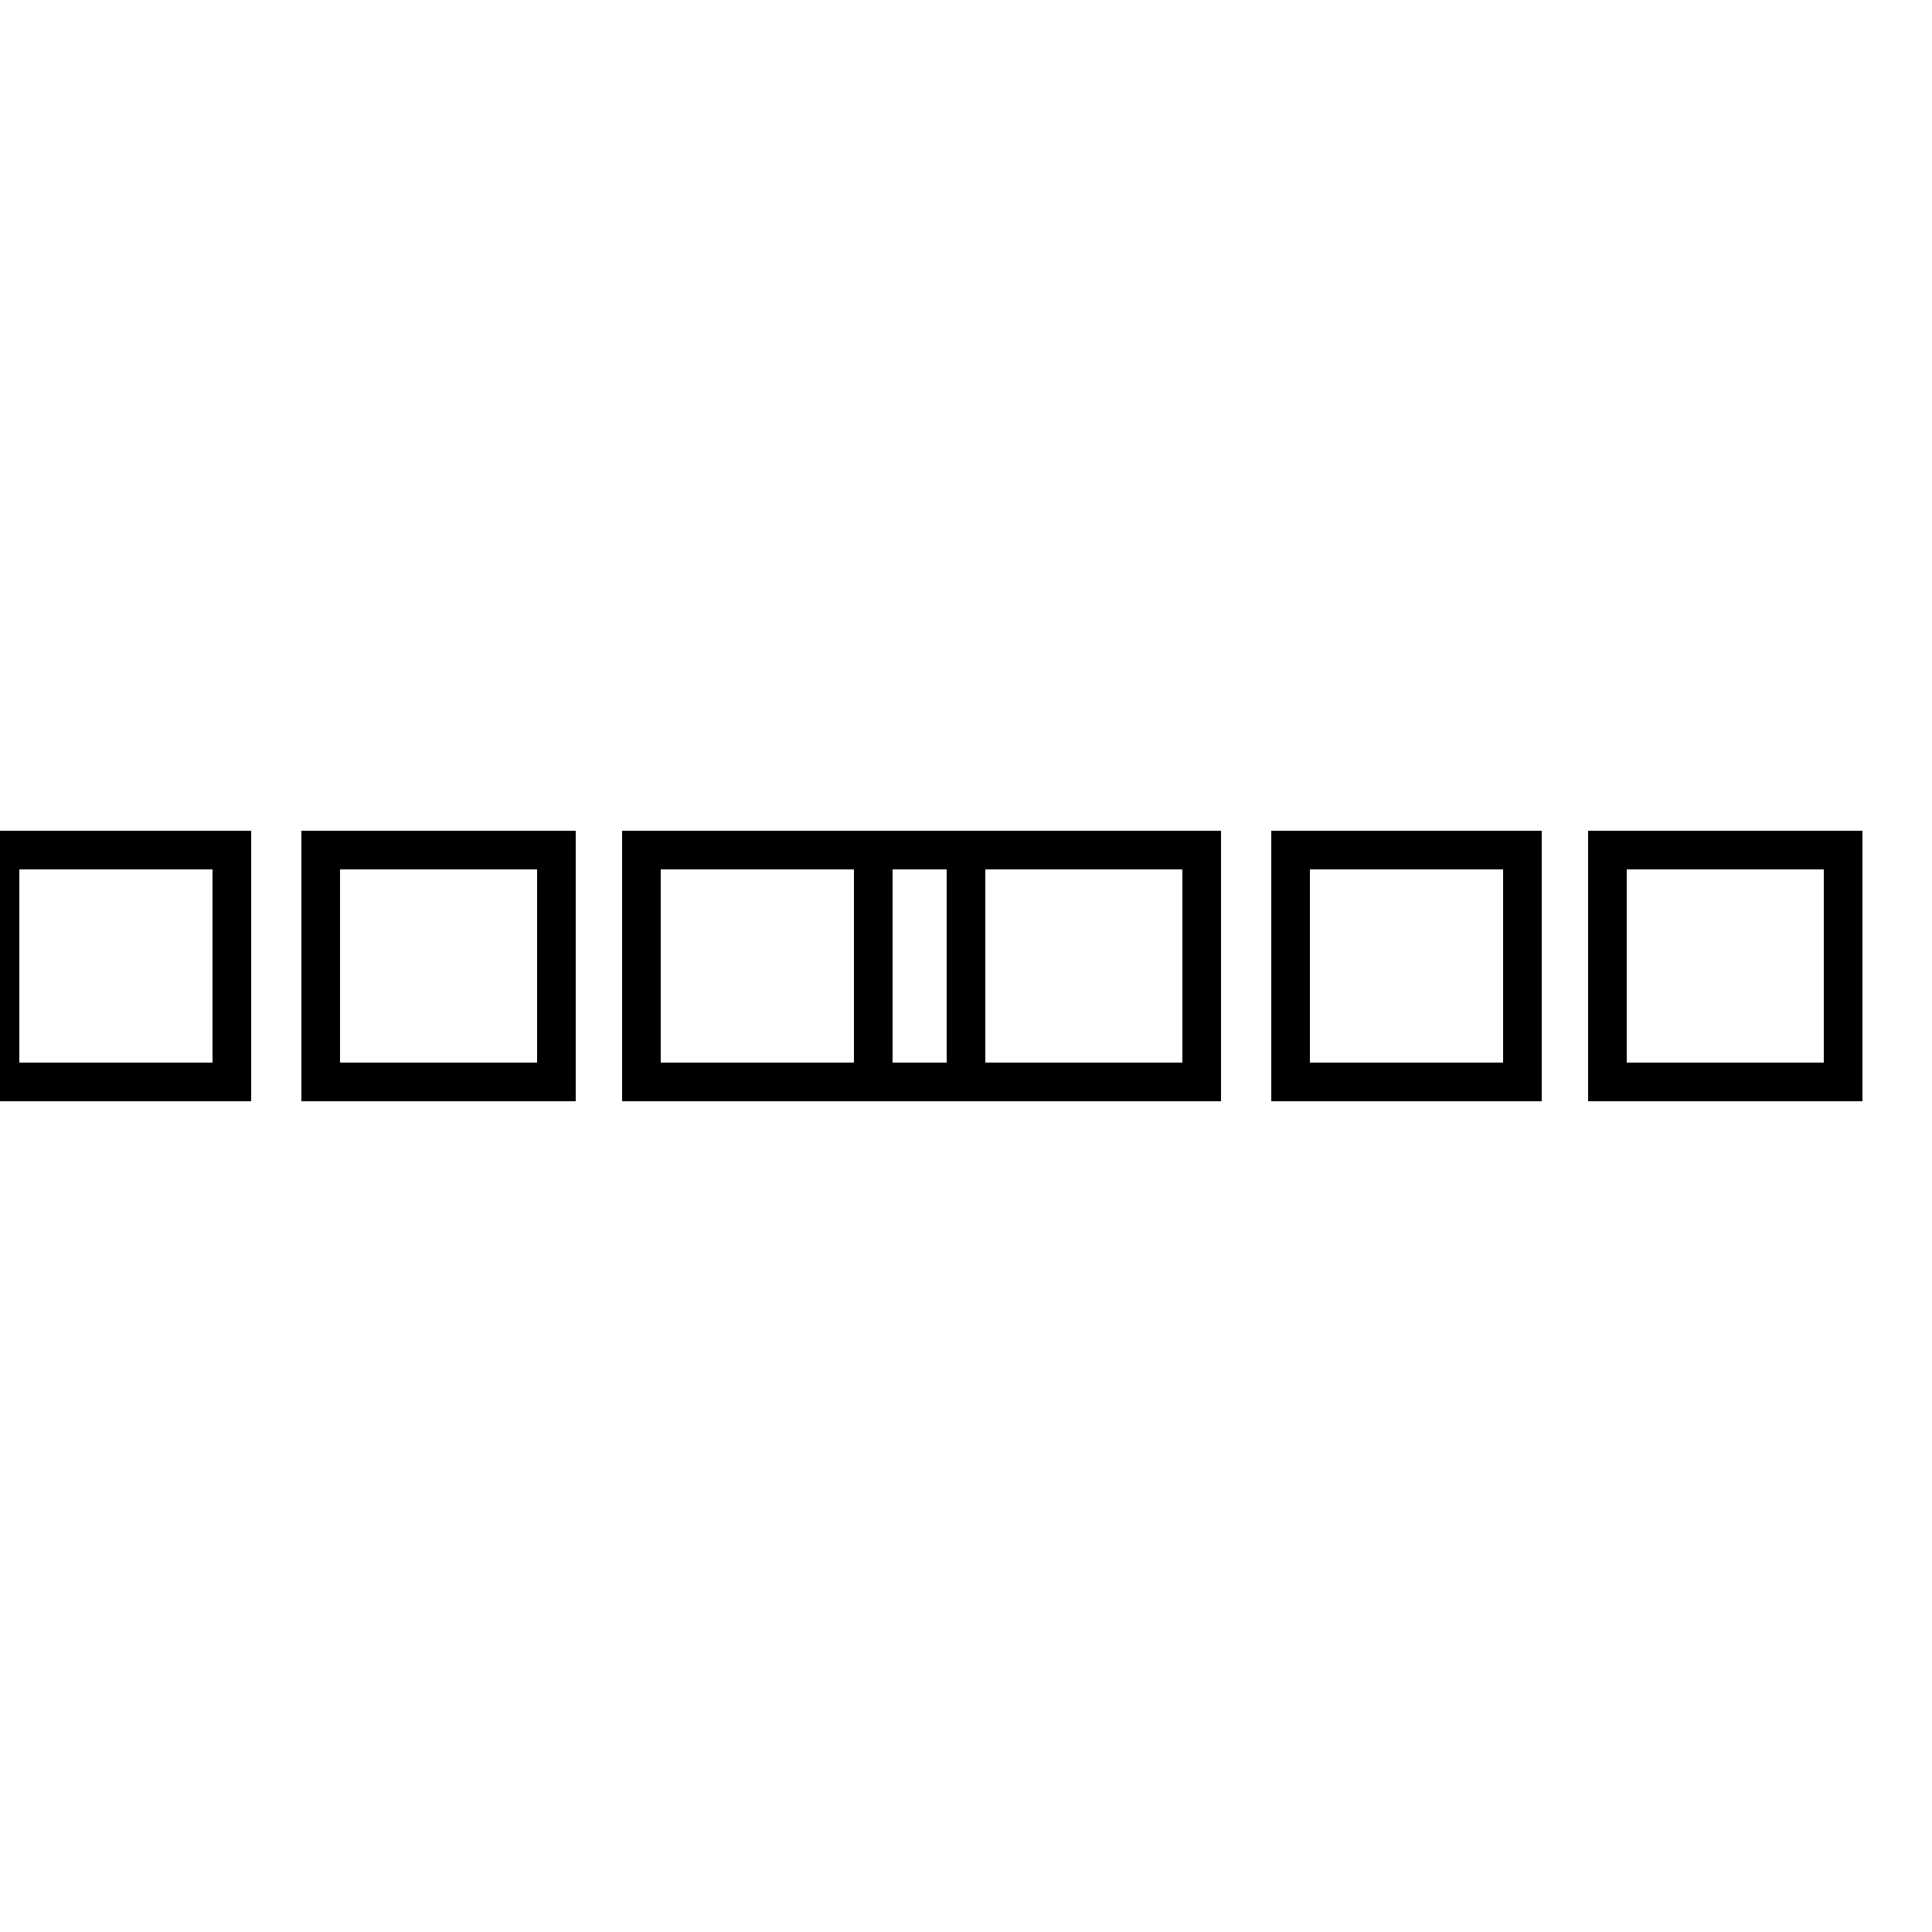 <?xml version='1.0' encoding='utf8'?>
<svg viewBox="0.0 -6.0 50.0 50.0" version="1.1" xmlns="http://www.w3.org/2000/svg">
<rect x="0.0" y="-6.0" width="50.0" height="50.0" fill="#808080" stroke="none"/>
<rect x="-1000" y="-1000" width="2000" height="2000" stroke="white" fill="white"/>
<g style="fill:white;stroke:#000000;  stroke-width:1">
<path d="M 8.3 -22.0 L 14.4 -22.0 L 14.4 -16.0 L 8.3 -16.0 Z M 33.4 -22.0 L 39.4 -22.0 L 39.4 -16.0 L 33.4 -16.0 Z M 41.6 -22.0 L 47.7 -22.0 L 47.7 -16.0 L 41.6 -16.0 Z M 25.0 -22.0 L 22.6 -22.0 L 22.6 -16.0 L 25.0 -16.0 Z M 0.0 -22.0 L 6.0 -22.0 L 6.0 -16.0 L 0.0 -16.0 Z M 16.6 -22.0 L 16.6 -16.0 L 22.6 -16.0 L 22.6 -22.0 Z M 31.1 -22.0 L 31.1 -16.0 L 25.0 -16.0 L 25.0 -22.0 Z" transform="translate(0.0, 38.0)" />
</g>
</svg>